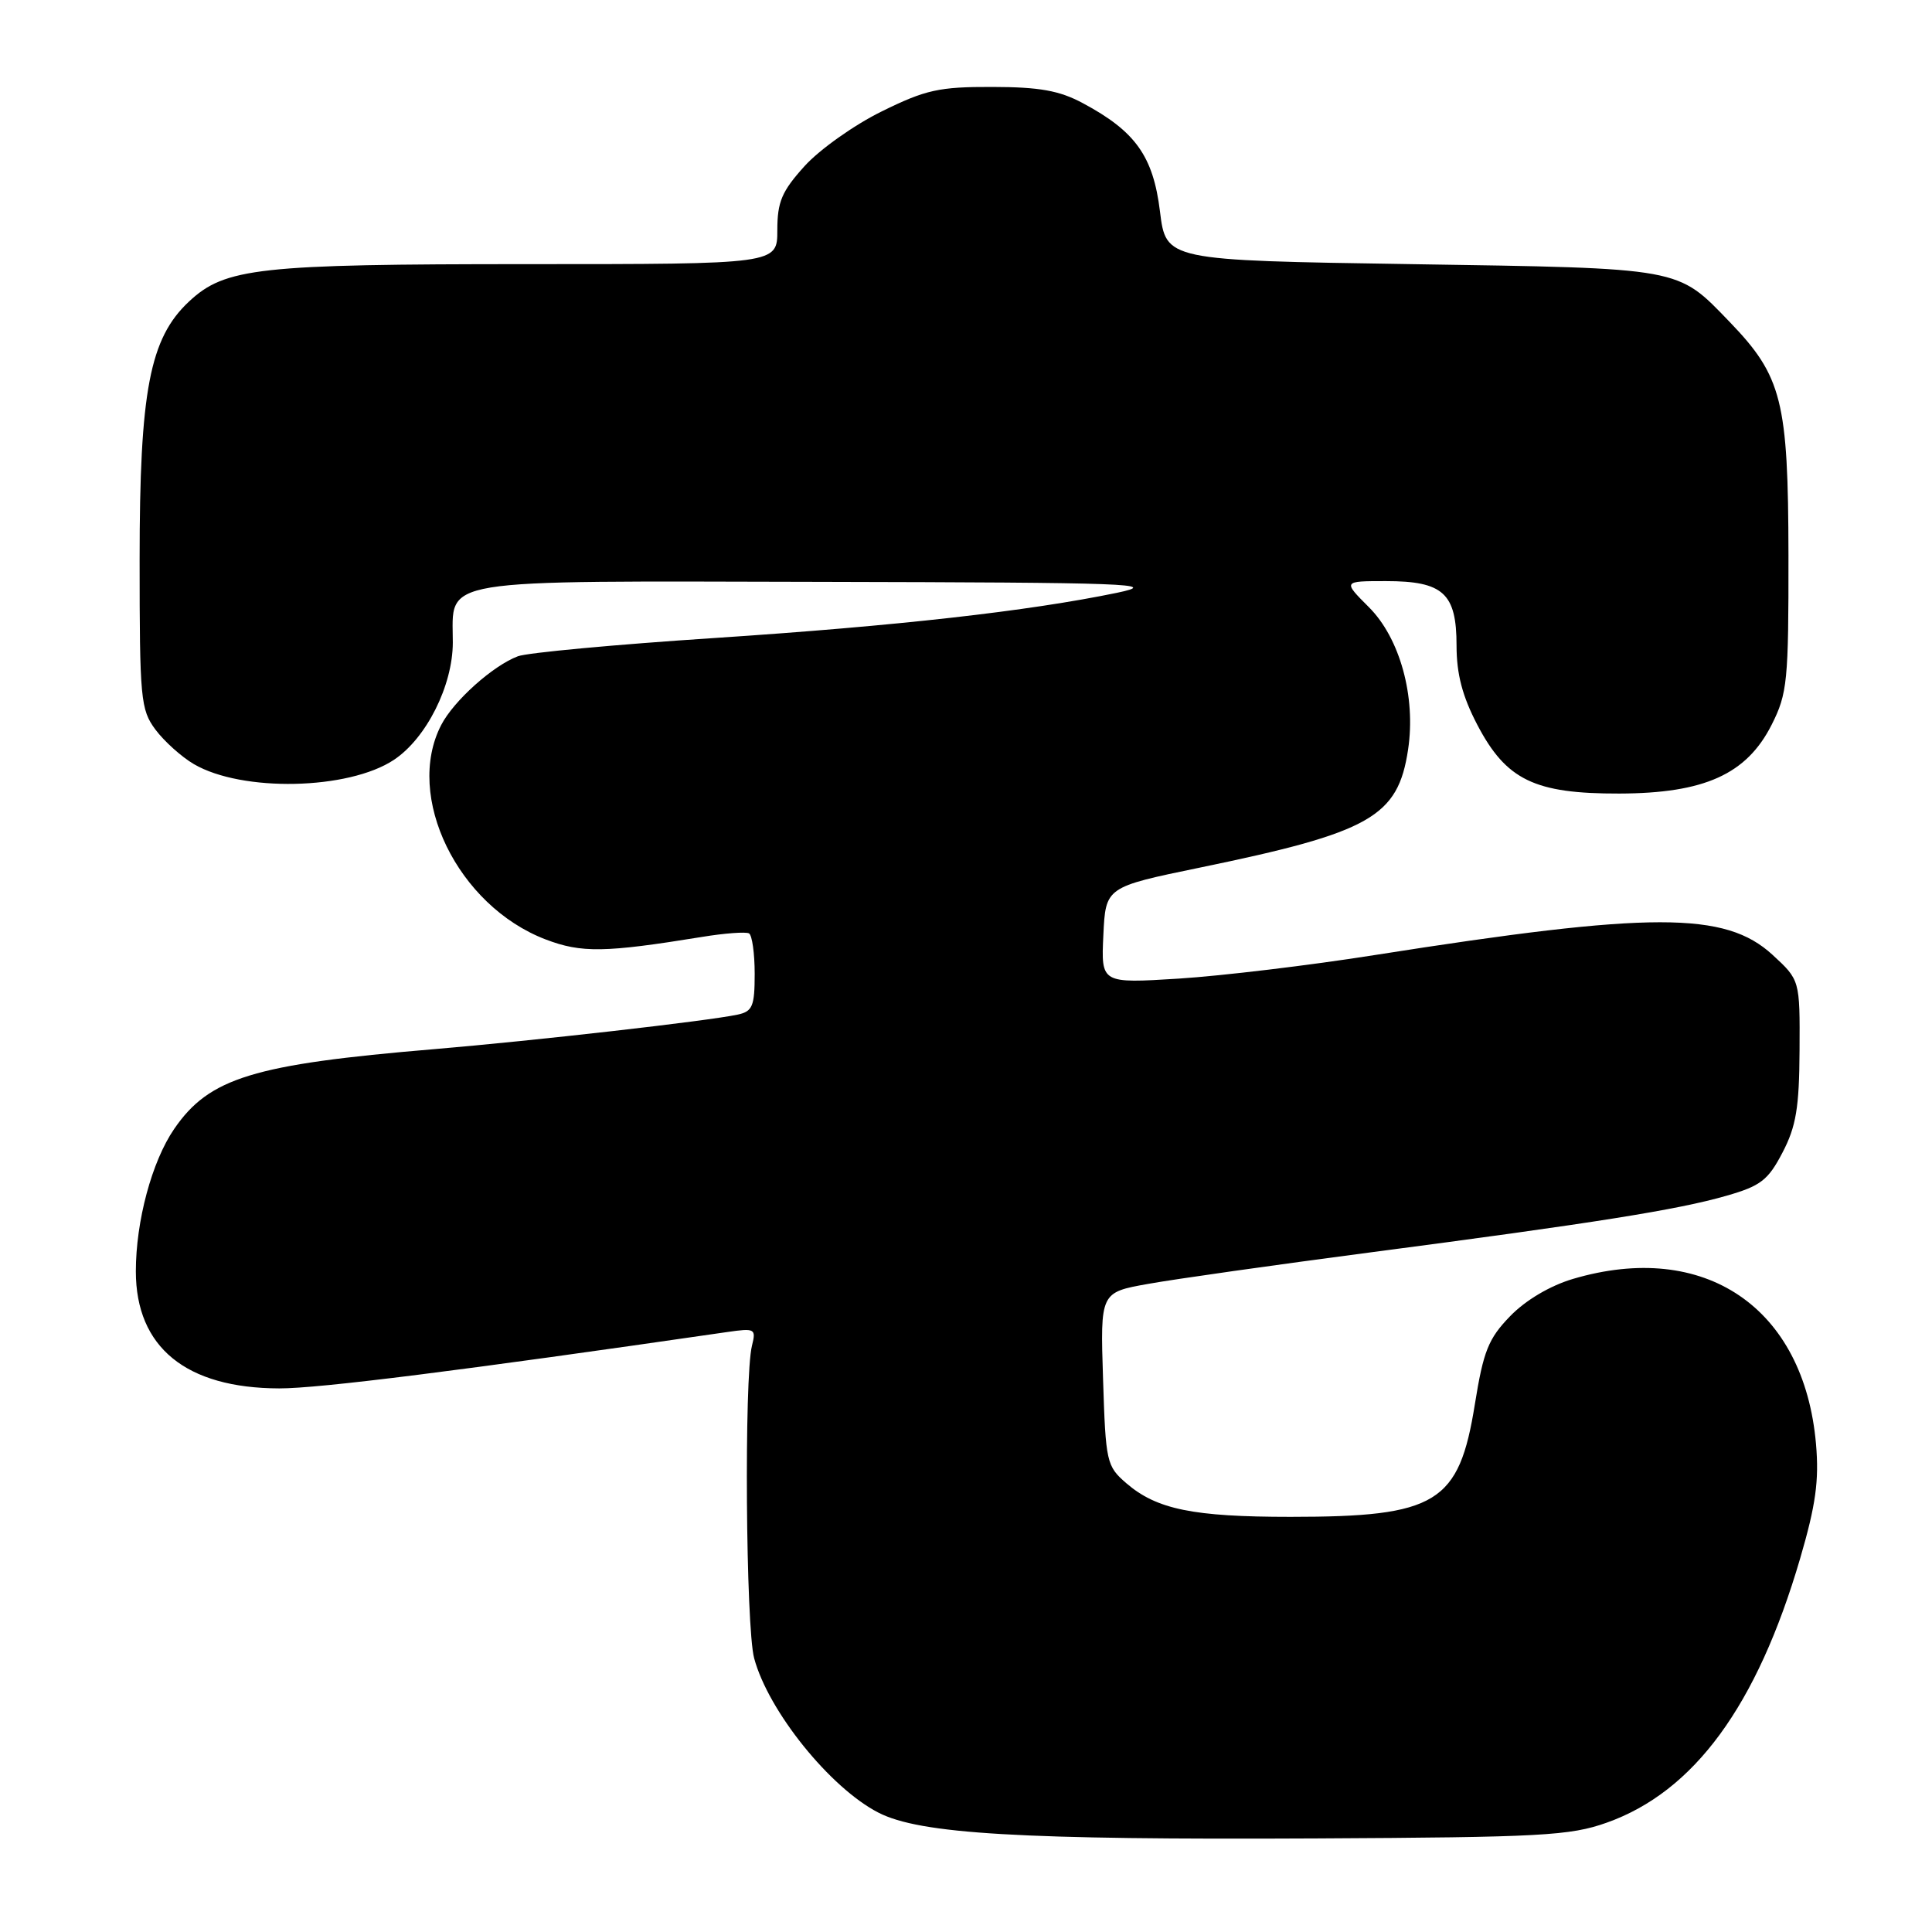 <?xml version="1.0" encoding="UTF-8" standalone="no"?>
<!DOCTYPE svg PUBLIC "-//W3C//DTD SVG 1.1//EN" "http://www.w3.org/Graphics/SVG/1.1/DTD/svg11.dtd" >
<svg xmlns="http://www.w3.org/2000/svg" xmlns:xlink="http://www.w3.org/1999/xlink" version="1.1" viewBox="0 0 256 256">
 <g >
 <path fill="currentColor"
d=" M 212.88 241.52 C 224.48 237.41 232.81 226.03 238.53 206.50 C 240.60 199.42 241.05 196.19 240.63 191.34 C 239.05 173.23 225.87 164.29 208.40 169.47 C 205.38 170.37 202.14 172.29 200.10 174.40 C 197.22 177.37 196.56 179.02 195.43 186.05 C 193.33 199.19 190.39 200.99 171.00 200.99 C 158.12 200.99 153.27 200.00 149.26 196.55 C 146.62 194.27 146.51 193.78 146.16 182.72 C 145.79 171.25 145.79 171.25 152.15 170.12 C 155.64 169.49 168.85 167.62 181.50 165.96 C 211.20 162.07 222.28 160.31 228.74 158.45 C 233.29 157.15 234.28 156.39 236.19 152.72 C 237.99 149.28 238.41 146.78 238.45 139.18 C 238.50 129.86 238.50 129.86 234.86 126.51 C 228.59 120.76 218.88 120.77 182.22 126.54 C 173.58 127.91 161.86 129.31 156.20 129.67 C 145.90 130.31 145.90 130.31 146.20 123.93 C 146.50 117.54 146.50 117.54 159.00 114.96 C 181.63 110.29 185.24 108.24 186.58 99.31 C 187.63 92.31 185.50 84.56 181.38 80.45 C 177.93 77.00 177.93 77.00 183.64 77.00 C 191.24 77.00 193.00 78.61 193.00 85.54 C 193.00 89.31 193.77 92.25 195.75 96.04 C 199.58 103.36 203.34 105.18 214.57 105.15 C 225.85 105.12 231.44 102.59 234.75 96.04 C 236.84 91.90 237.00 90.28 236.98 73.54 C 236.95 53.14 236.13 49.86 229.20 42.67 C 222.18 35.39 223.10 35.56 187.00 35.00 C 154.50 34.50 154.50 34.50 153.70 28.00 C 152.80 20.69 150.45 17.40 143.50 13.68 C 140.38 12.00 137.74 11.53 131.48 11.52 C 124.43 11.50 122.66 11.89 116.84 14.76 C 113.19 16.55 108.59 19.82 106.61 22.01 C 103.59 25.35 103.00 26.74 103.00 30.50 C 103.00 35.00 103.00 35.00 69.94 35.00 C 34.23 35.00 29.83 35.48 25.05 39.95 C 19.83 44.82 18.50 51.80 18.50 74.18 C 18.50 92.61 18.63 94.03 20.60 96.68 C 21.76 98.23 24.05 100.29 25.69 101.25 C 32.07 104.98 46.18 104.68 52.20 100.68 C 56.50 97.82 60.00 90.83 60.00 85.12 C 60.00 76.52 57.14 76.99 108.90 77.10 C 149.90 77.19 153.84 77.33 148.00 78.55 C 136.27 80.98 118.88 82.94 94.67 84.54 C 81.57 85.40 69.84 86.49 68.62 86.96 C 65.29 88.22 60.12 92.86 58.46 96.07 C 53.58 105.52 60.64 120.02 72.30 124.48 C 77.05 126.29 80.13 126.24 93.00 124.15 C 96.03 123.65 98.84 123.45 99.25 123.68 C 99.66 123.92 100.00 126.33 100.00 129.04 C 100.00 133.33 99.71 134.02 97.75 134.44 C 93.78 135.29 70.91 137.89 57.50 139.02 C 33.55 141.03 27.72 142.82 23.08 149.59 C 20.12 153.90 18.00 161.81 18.00 168.47 C 18.01 178.53 24.65 183.94 37.00 183.97 C 42.31 183.98 60.98 181.63 96.37 176.50 C 100.04 175.97 100.20 176.06 99.64 178.31 C 98.59 182.49 98.82 215.63 99.93 219.73 C 101.81 226.73 110.00 236.90 116.39 240.18 C 121.90 243.02 135.27 243.80 174.50 243.60 C 204.17 243.45 208.04 243.24 212.88 241.52 Z "/>
</g>
</svg>